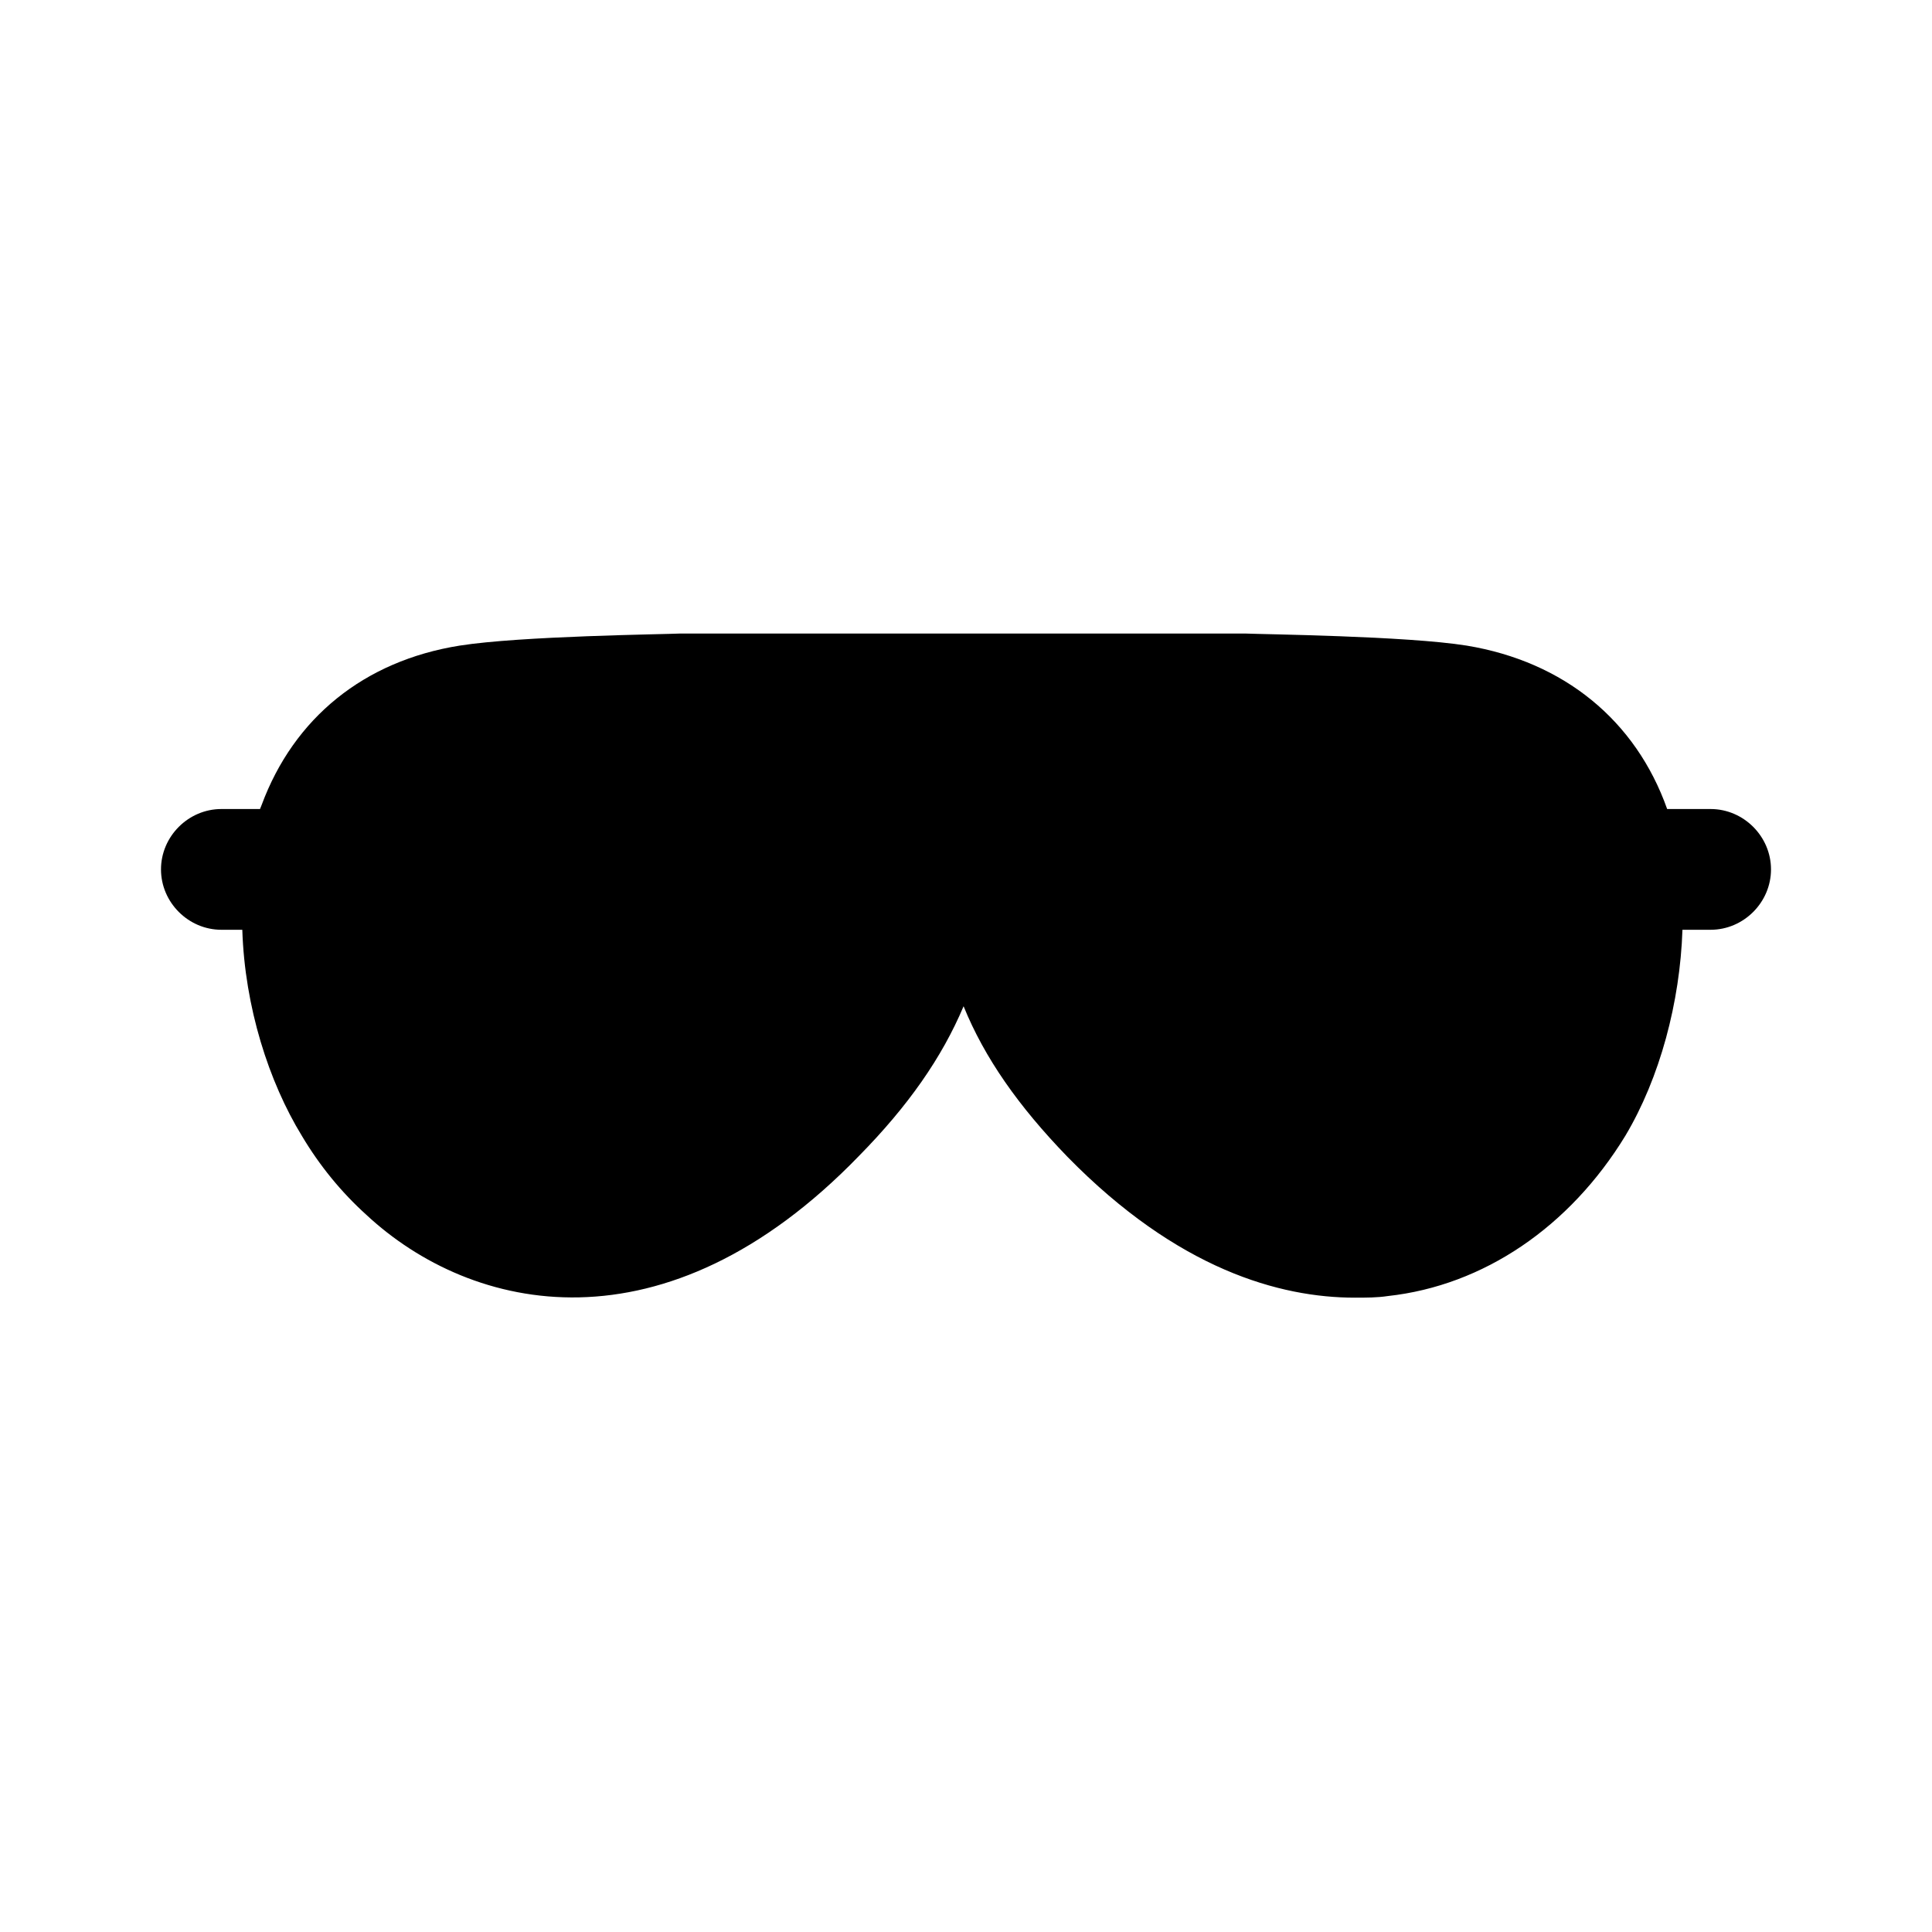 <svg width="24" height="24" viewBox="0 0 24 24" fill="none" xmlns="http://www.w3.org/2000/svg">
<path d="M21.25 10.05H20.71C20.32 8.95 19.43 8.22 18.22 8.02C17.47 7.9 15.69 7.88 15.47 7.87H8.45C8.25 7.88 6.47 7.9 5.71 8.02C4.52 8.21 3.65 8.92 3.25 10C3.24 10.02 3.24 10.03 3.23 10.05H2.75C2.34 10.05 2 10.39 2 10.8C2 11.21 2.34 11.55 2.75 11.55H3.01C3.04 12.51 3.34 13.44 3.75 14.11C3.97 14.48 4.24 14.81 4.55 15.09C5.86 16.31 8.26 16.85 10.67 14.36C11.28 13.74 11.7 13.14 11.97 12.5C12.23 13.14 12.65 13.74 13.26 14.37C14.63 15.77 15.9 16.12 16.83 16.12C16.97 16.12 17.11 16.12 17.24 16.1C18.43 15.97 19.5 15.24 20.19 14.11C20.62 13.39 20.87 12.45 20.9 11.55H21.25C21.66 11.55 22 11.21 22 10.8C22 10.39 21.66 10.05 21.25 10.05Z" fill="black"/>
</svg>
